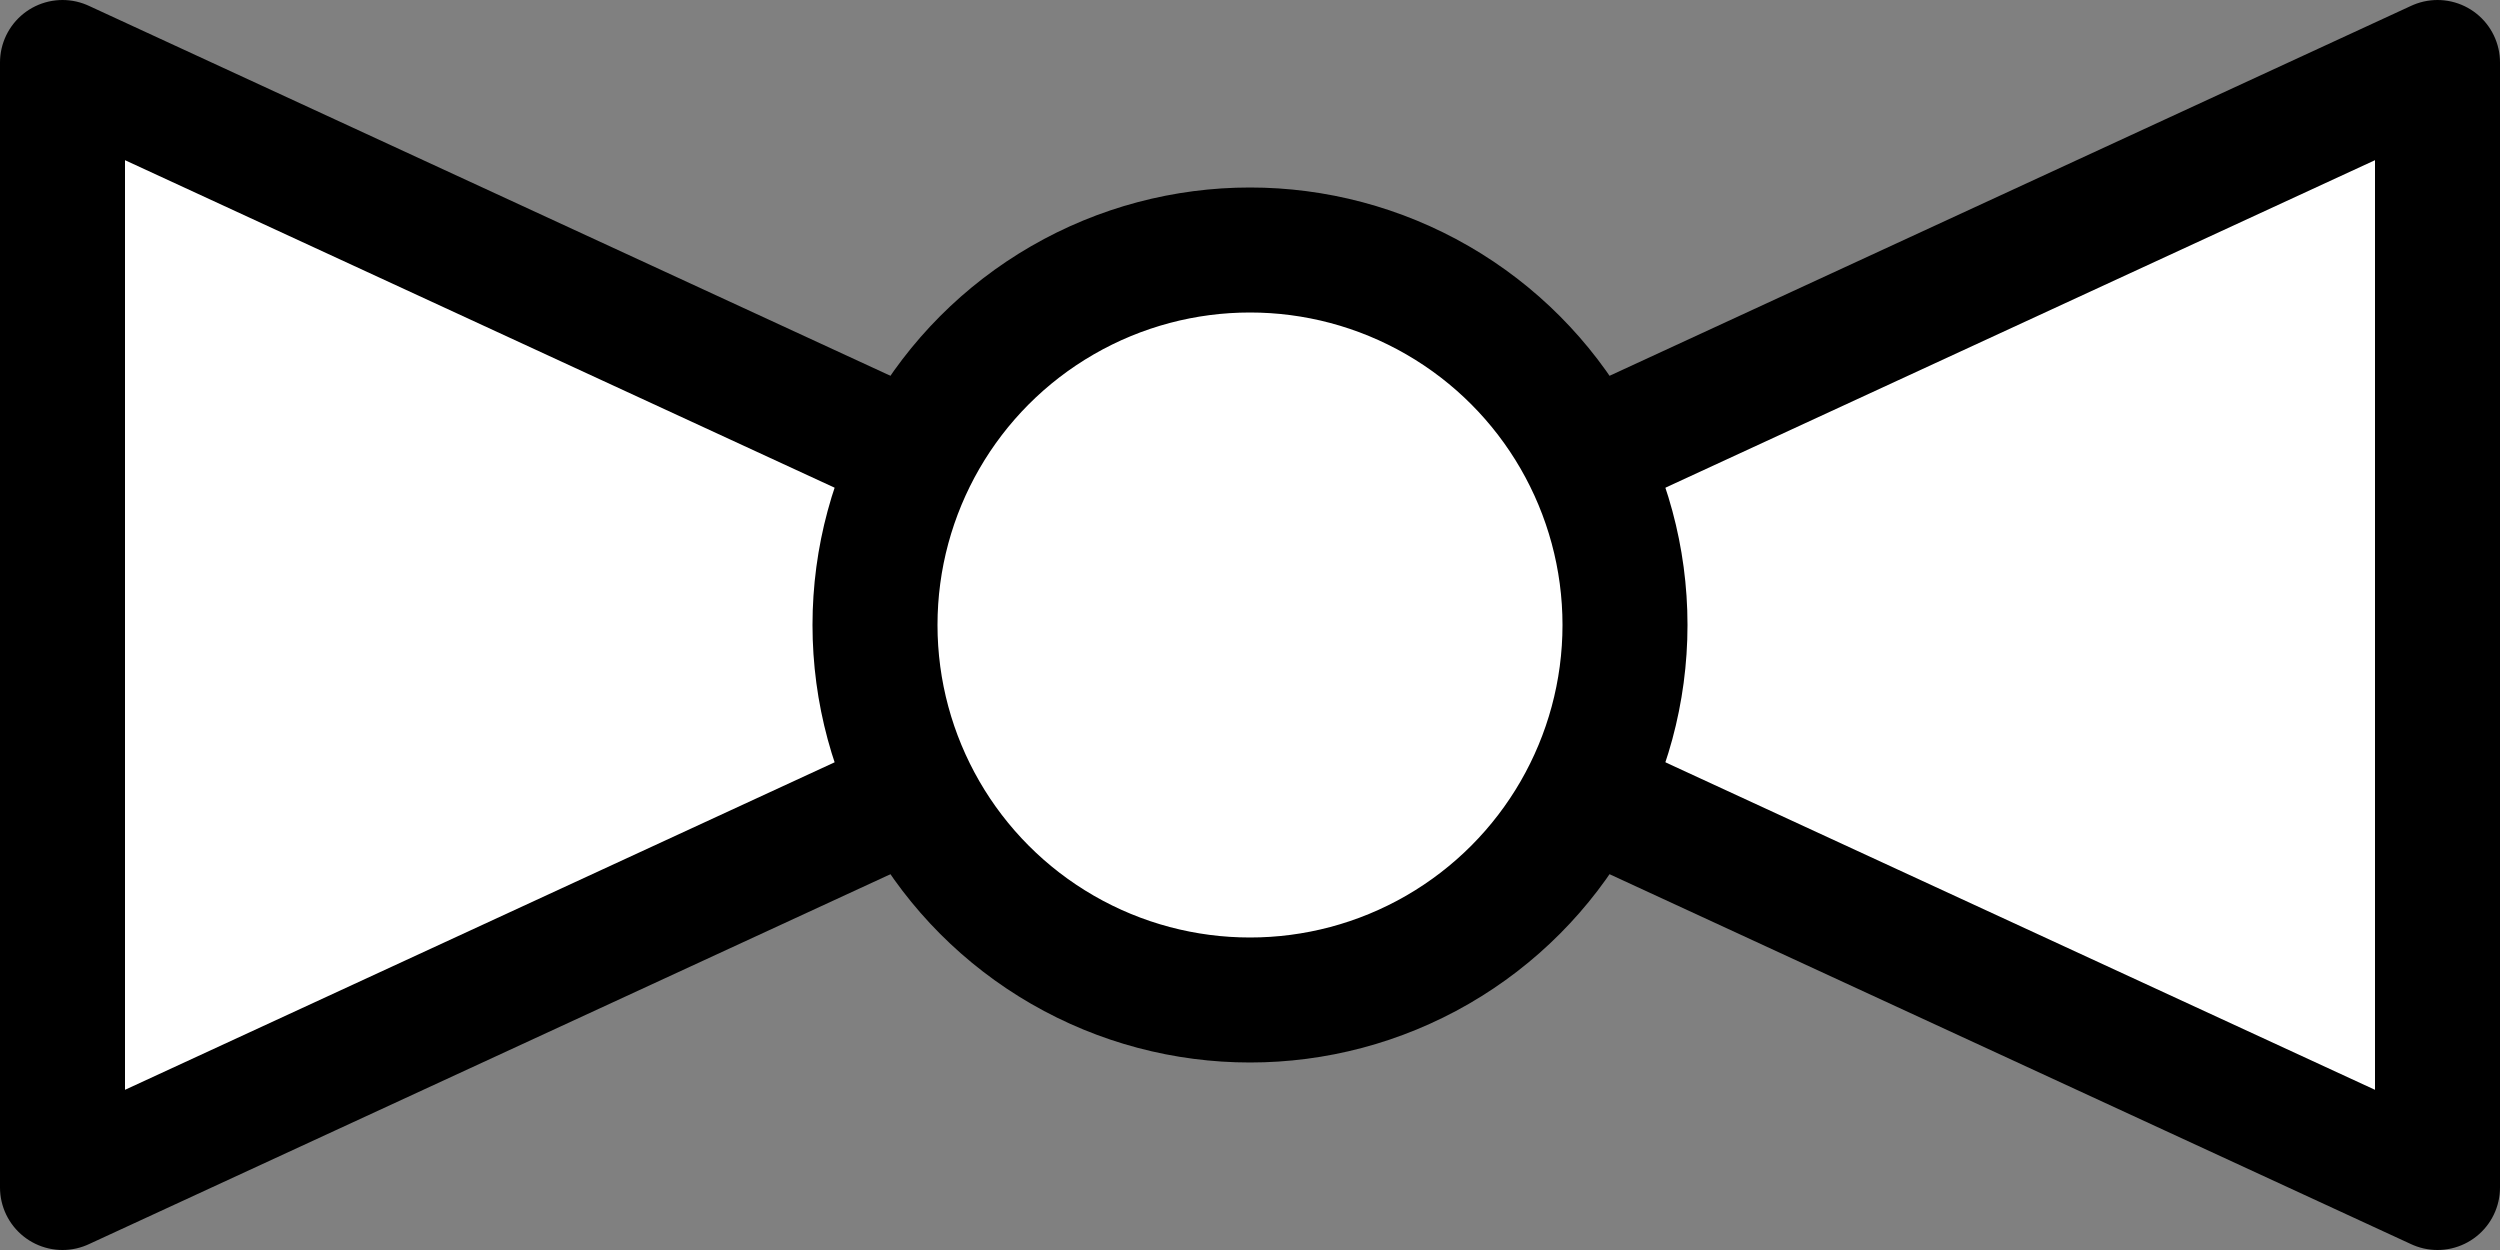 <?xml version="1.0" encoding="UTF-8" standalone="no"?>
<!-- Created with Inkscape (http://www.inkscape.org/) -->
<svg
  xmlns:svg="http://www.w3.org/2000/svg"
  xmlns="http://www.w3.org/2000/svg"
  version="1.0"
  x="0"
  y="0"
  width="100"
  height="50"
  id="svg2"
  style="fill:#ffffff;fill-opacity:1;fill-rule:evenodd;stroke:#000000;stroke-width:5;stroke-linecap:butt;stroke-linejoin:round;stroke-miterlimit:4;stroke-dasharray:none;stroke-opacity:1">
  <rect width="100%" height="100%" fill="#808080" stroke="none"/>
  <g id="bv1" transform="translate(50,25)">
    <path d="M -15,7.5 L -47.5,22.5 L -47.5,-22.5 L -15,-7.5 " />
    <path d="M 15,-7.5 L 47.5,-22.5 L 47.5,22.5 L 15,7.5 " />
    <circle cx="0" cy="0" r="15"/>
  </g>
</svg>